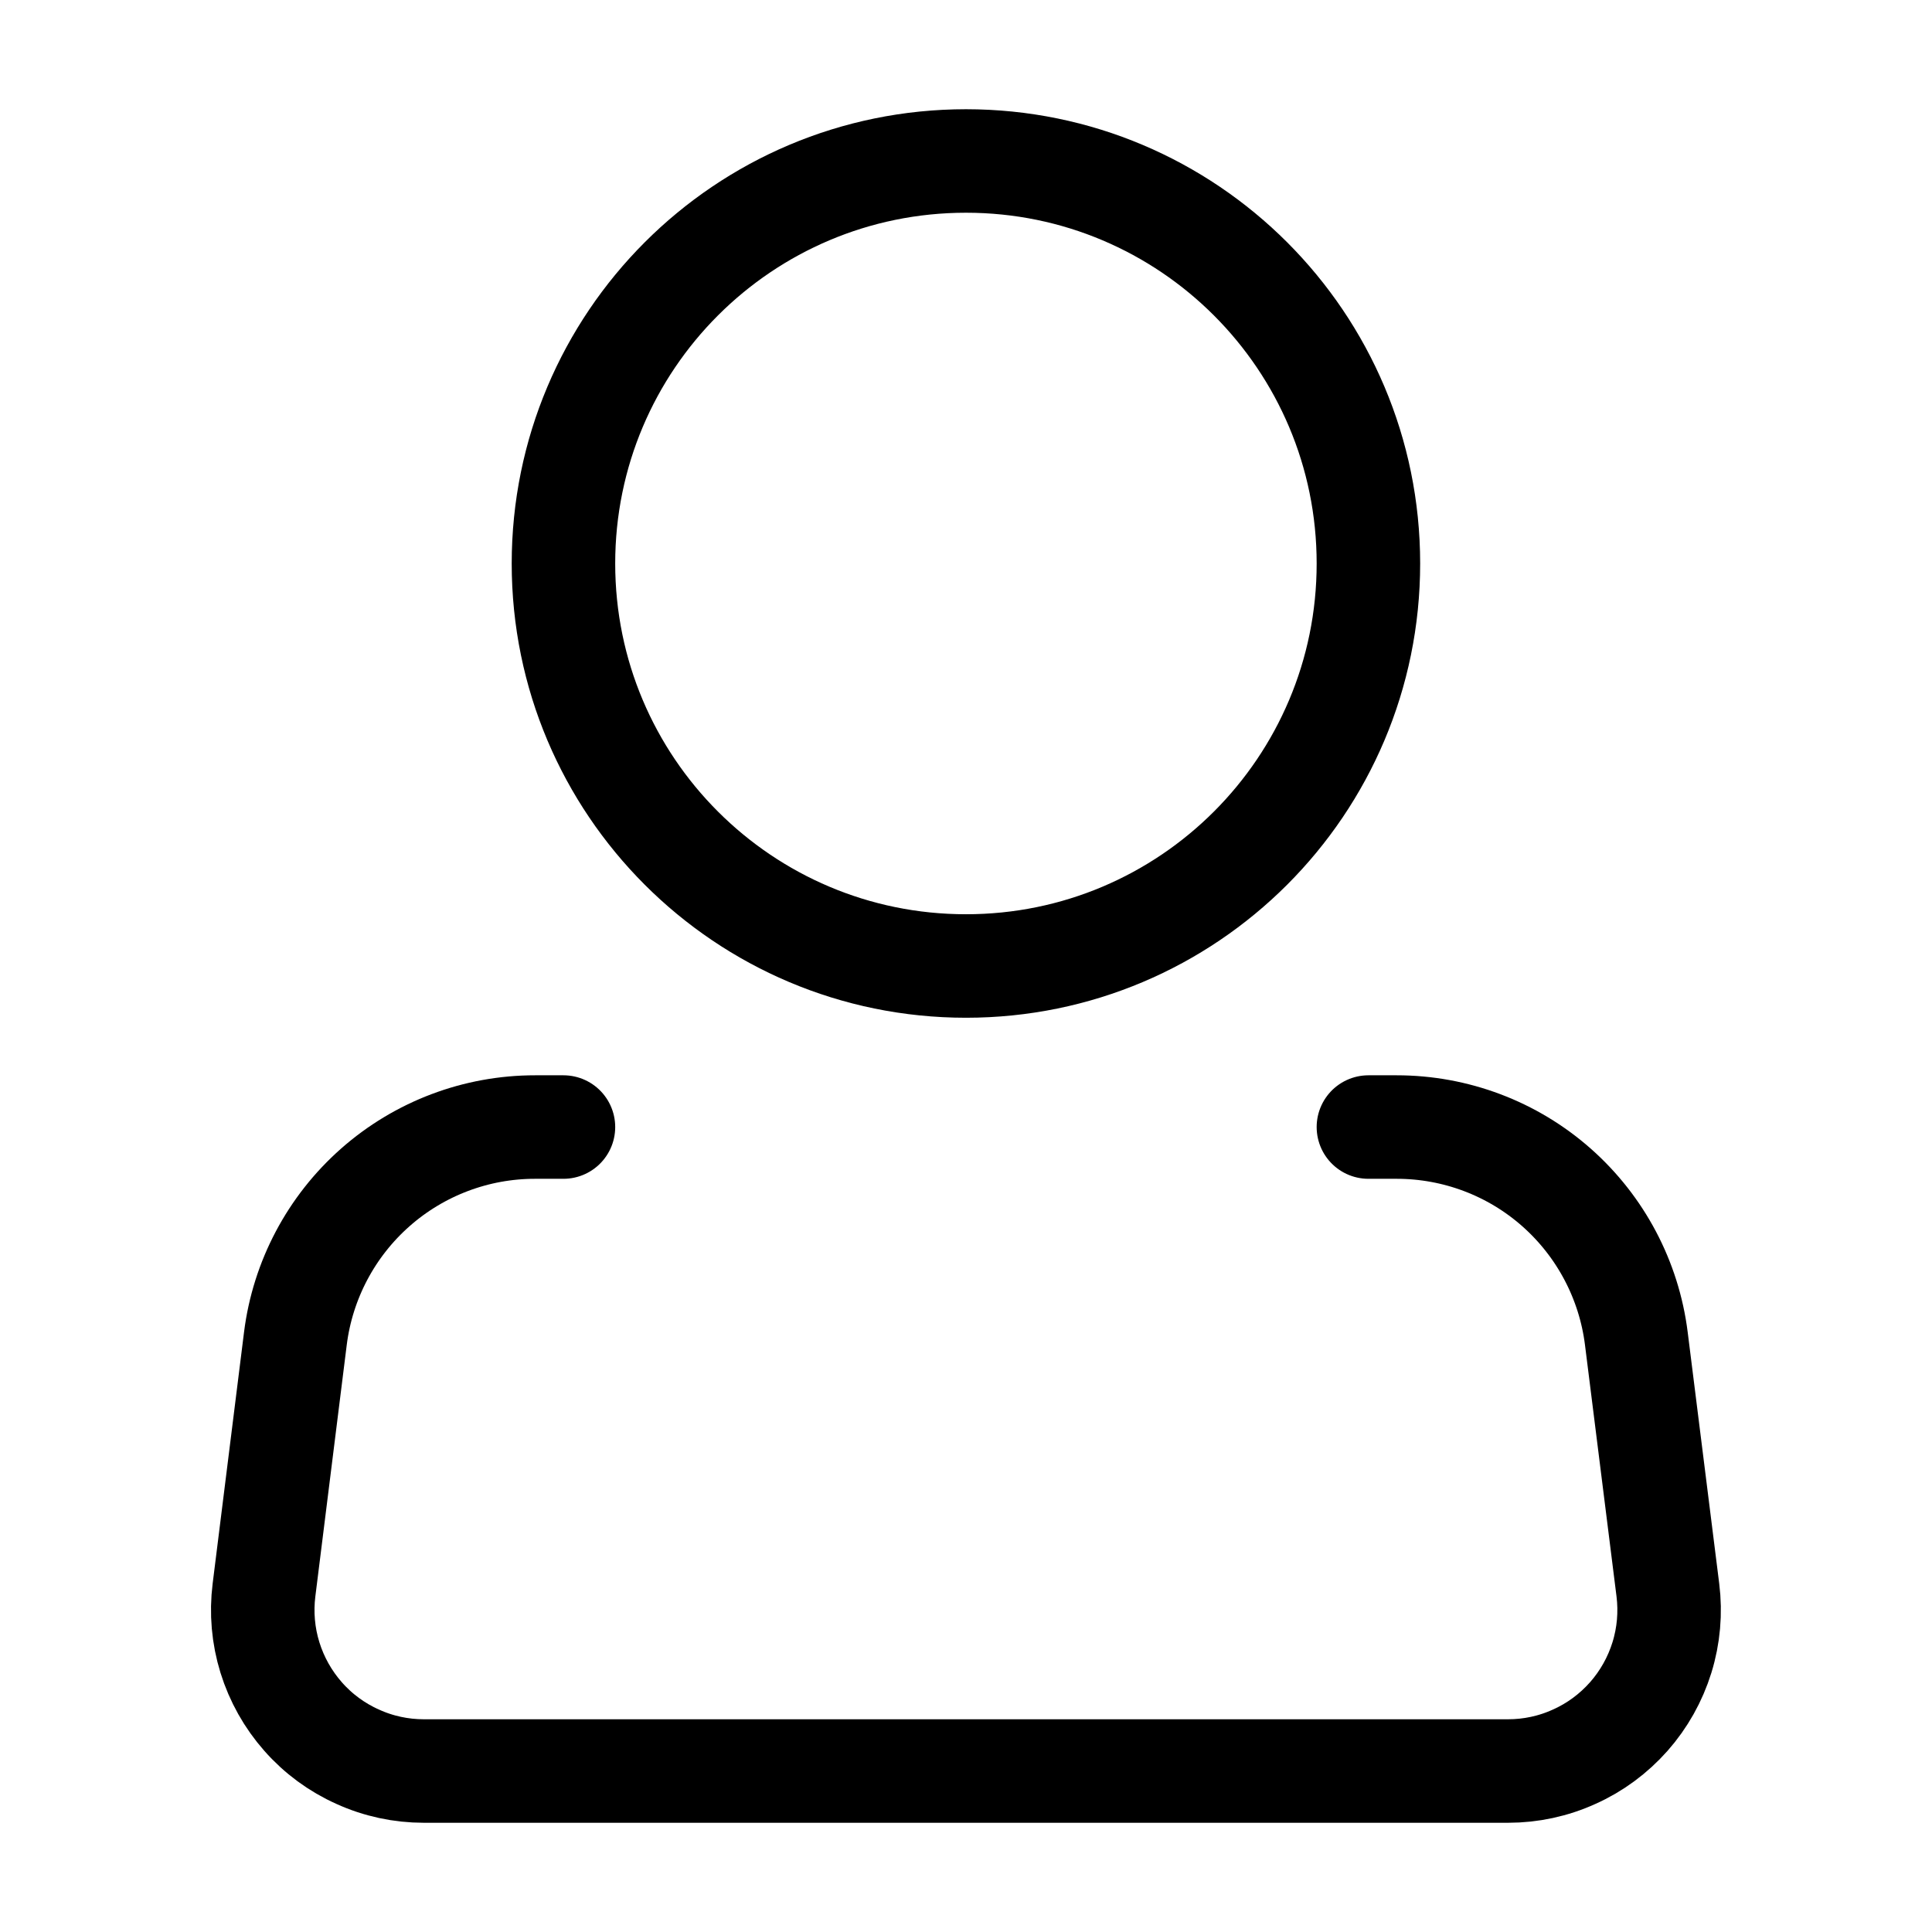 <svg width="28" height="28" viewBox="0 0 28 28" fill="none" xmlns="http://www.w3.org/2000/svg" xmlns:xlink="http://www.w3.org/1999/xlink">
	<desc>
			Created with Pixso.
	</desc>
	<defs>
		<clipPath id="clip1_431">
			<rect id="akar-icons:person" width="28" height="28" fill="white" fill-opacity="0"/>
		</clipPath>
	</defs>
	<rect id="akar-icons:person" width="28" height="28" fill="#FFFFFF" fill-opacity="0"/>
	<g clip-path="url(#clip1_431)">
		<path id="Vector" d="M14 14C10.777 14 8.166 11.389 8.166 8.167C8.166 4.945 10.777 2.333 14 2.333C17.221 2.333 19.832 4.945 19.832 8.167C19.832 11.389 17.221 14 14 14Z" stroke="#000000" stroke-opacity="1" stroke-width="1.5"/>
		<path id="Vector" d="M19.832 16.334L20.242 16.334C21.096 16.334 21.92 16.645 22.559 17.21C23.197 17.774 23.609 18.553 23.715 19.399L24.172 23.044C24.213 23.373 24.184 23.706 24.086 24.022C23.988 24.338 23.824 24.63 23.605 24.878C23.385 25.126 23.117 25.325 22.814 25.46C22.514 25.597 22.186 25.667 21.855 25.667L6.143 25.667C5.812 25.667 5.484 25.597 5.184 25.46C4.881 25.325 4.611 25.126 4.393 24.878C4.174 24.63 4.01 24.338 3.912 24.022C3.814 23.706 3.785 23.373 3.826 23.044L4.281 19.399C4.387 18.553 4.799 17.774 5.439 17.209C6.078 16.645 6.902 16.333 7.756 16.334L8.166 16.334" stroke="#000000" stroke-opacity="1" stroke-width="1.5" stroke-linejoin="round" stroke-linecap="round"/>
	</g>
</svg>
